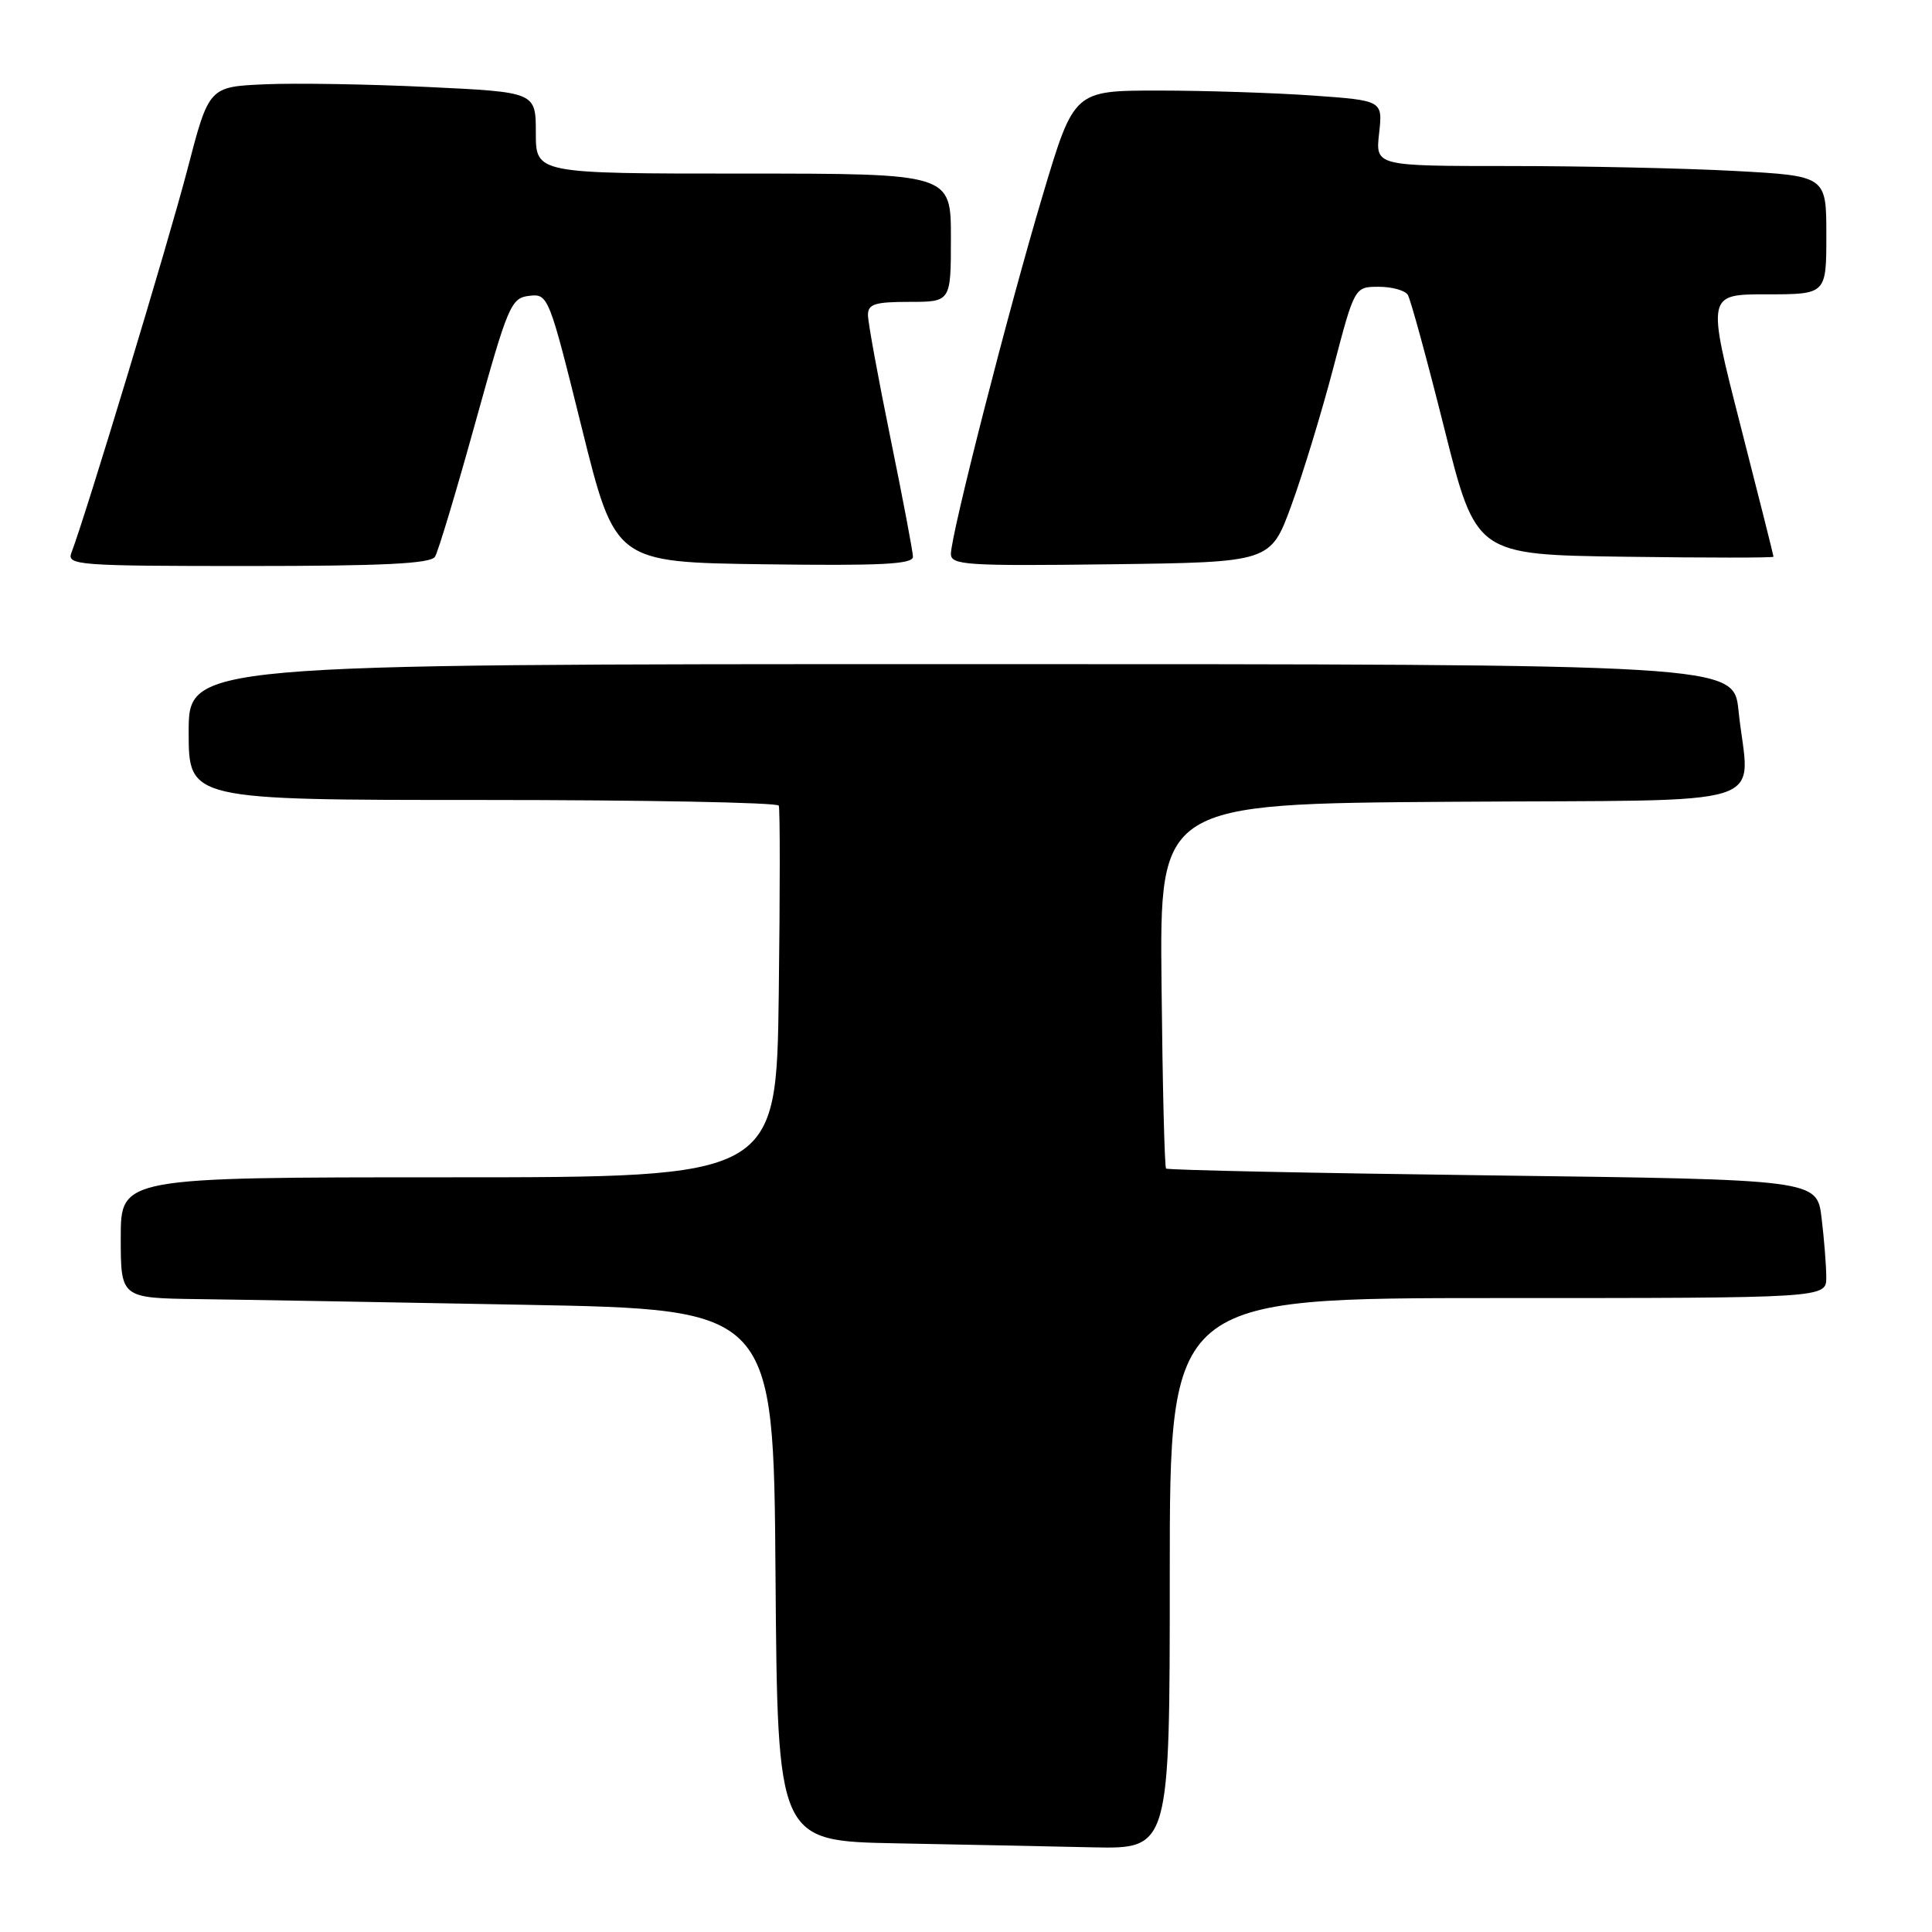 <?xml version="1.0" encoding="UTF-8" standalone="no"?>
<!DOCTYPE svg PUBLIC "-//W3C//DTD SVG 1.1//EN" "http://www.w3.org/Graphics/SVG/1.1/DTD/svg11.dtd" >
<svg xmlns="http://www.w3.org/2000/svg" xmlns:xlink="http://www.w3.org/1999/xlink" version="1.1" viewBox="0 0 256 256">
 <g >
 <path fill="currentColor"
d=" M 155.00 208.50 C 155.00 172.00 155.00 172.00 198.50 172.00 C 242.00 172.00 242.00 172.00 241.99 169.25 C 241.99 167.74 241.71 164.21 241.37 161.40 C 240.76 156.30 240.76 156.30 197.81 155.75 C 174.19 155.45 154.71 155.04 154.51 154.84 C 154.31 154.65 154.04 143.69 153.91 130.49 C 153.66 106.50 153.66 106.50 192.33 106.24 C 236.28 105.94 231.74 107.39 230.36 94.15 C 229.72 88.00 229.72 88.00 127.36 88.00 C 25.00 88.00 25.00 88.00 25.00 97.00 C 25.00 106.00 25.00 106.00 63.94 106.00 C 85.36 106.00 103.02 106.34 103.19 106.75 C 103.37 107.16 103.36 118.41 103.19 131.75 C 102.87 156.00 102.87 156.00 59.43 156.00 C 16.00 156.00 16.00 156.00 16.00 164.00 C 16.00 172.00 16.00 172.00 26.25 172.14 C 31.89 172.21 51.35 172.55 69.50 172.89 C 102.50 173.50 102.50 173.50 102.76 208.72 C 103.03 243.95 103.03 243.95 118.76 244.25 C 127.42 244.42 139.11 244.65 144.75 244.78 C 155.00 245.00 155.00 245.00 155.00 208.50 Z  M 57.64 73.77 C 58.06 73.10 60.46 65.11 62.98 56.02 C 67.30 40.45 67.71 39.48 70.12 39.20 C 72.64 38.90 72.74 39.17 77.09 56.70 C 81.51 74.50 81.51 74.50 101.25 74.77 C 116.71 74.98 120.99 74.77 120.97 73.77 C 120.96 73.07 119.61 65.97 117.98 58.00 C 116.35 50.02 115.01 42.71 115.01 41.75 C 115.00 40.29 115.93 40.00 120.50 40.00 C 126.00 40.00 126.00 40.00 126.00 31.50 C 126.00 23.00 126.00 23.00 98.50 23.00 C 71.00 23.00 71.00 23.00 71.00 17.60 C 71.00 12.21 71.00 12.21 56.75 11.53 C 48.91 11.15 39.17 10.99 35.09 11.17 C 27.68 11.50 27.68 11.50 24.82 22.50 C 22.33 32.06 11.36 68.30 9.46 73.25 C 8.83 74.89 10.34 75.00 32.83 75.00 C 50.74 75.00 57.08 74.69 57.64 73.77 Z  M 171.10 67.00 C 172.61 62.88 175.12 54.66 176.67 48.75 C 179.49 38.00 179.49 38.00 182.69 38.00 C 184.44 38.00 186.18 38.48 186.54 39.07 C 186.91 39.66 189.09 47.65 191.39 56.82 C 195.58 73.50 195.58 73.50 215.29 73.77 C 226.13 73.92 235.00 73.92 235.00 73.77 C 235.00 73.62 233.02 65.73 230.59 56.25 C 226.18 39.00 226.18 39.00 234.09 39.00 C 242.00 39.00 242.00 39.00 242.00 31.15 C 242.00 23.31 242.00 23.31 229.84 22.65 C 223.16 22.29 209.71 22.00 199.97 22.00 C 182.25 22.00 182.25 22.00 182.74 17.66 C 183.22 13.32 183.22 13.32 173.96 12.66 C 168.86 12.30 159.66 12.00 153.50 12.00 C 142.31 12.00 142.31 12.00 138.20 25.75 C 133.63 41.03 126.00 70.85 126.00 73.40 C 126.00 74.88 128.10 75.01 147.18 74.77 C 168.35 74.50 168.35 74.50 171.10 67.00 Z "/>
</g>
</svg>